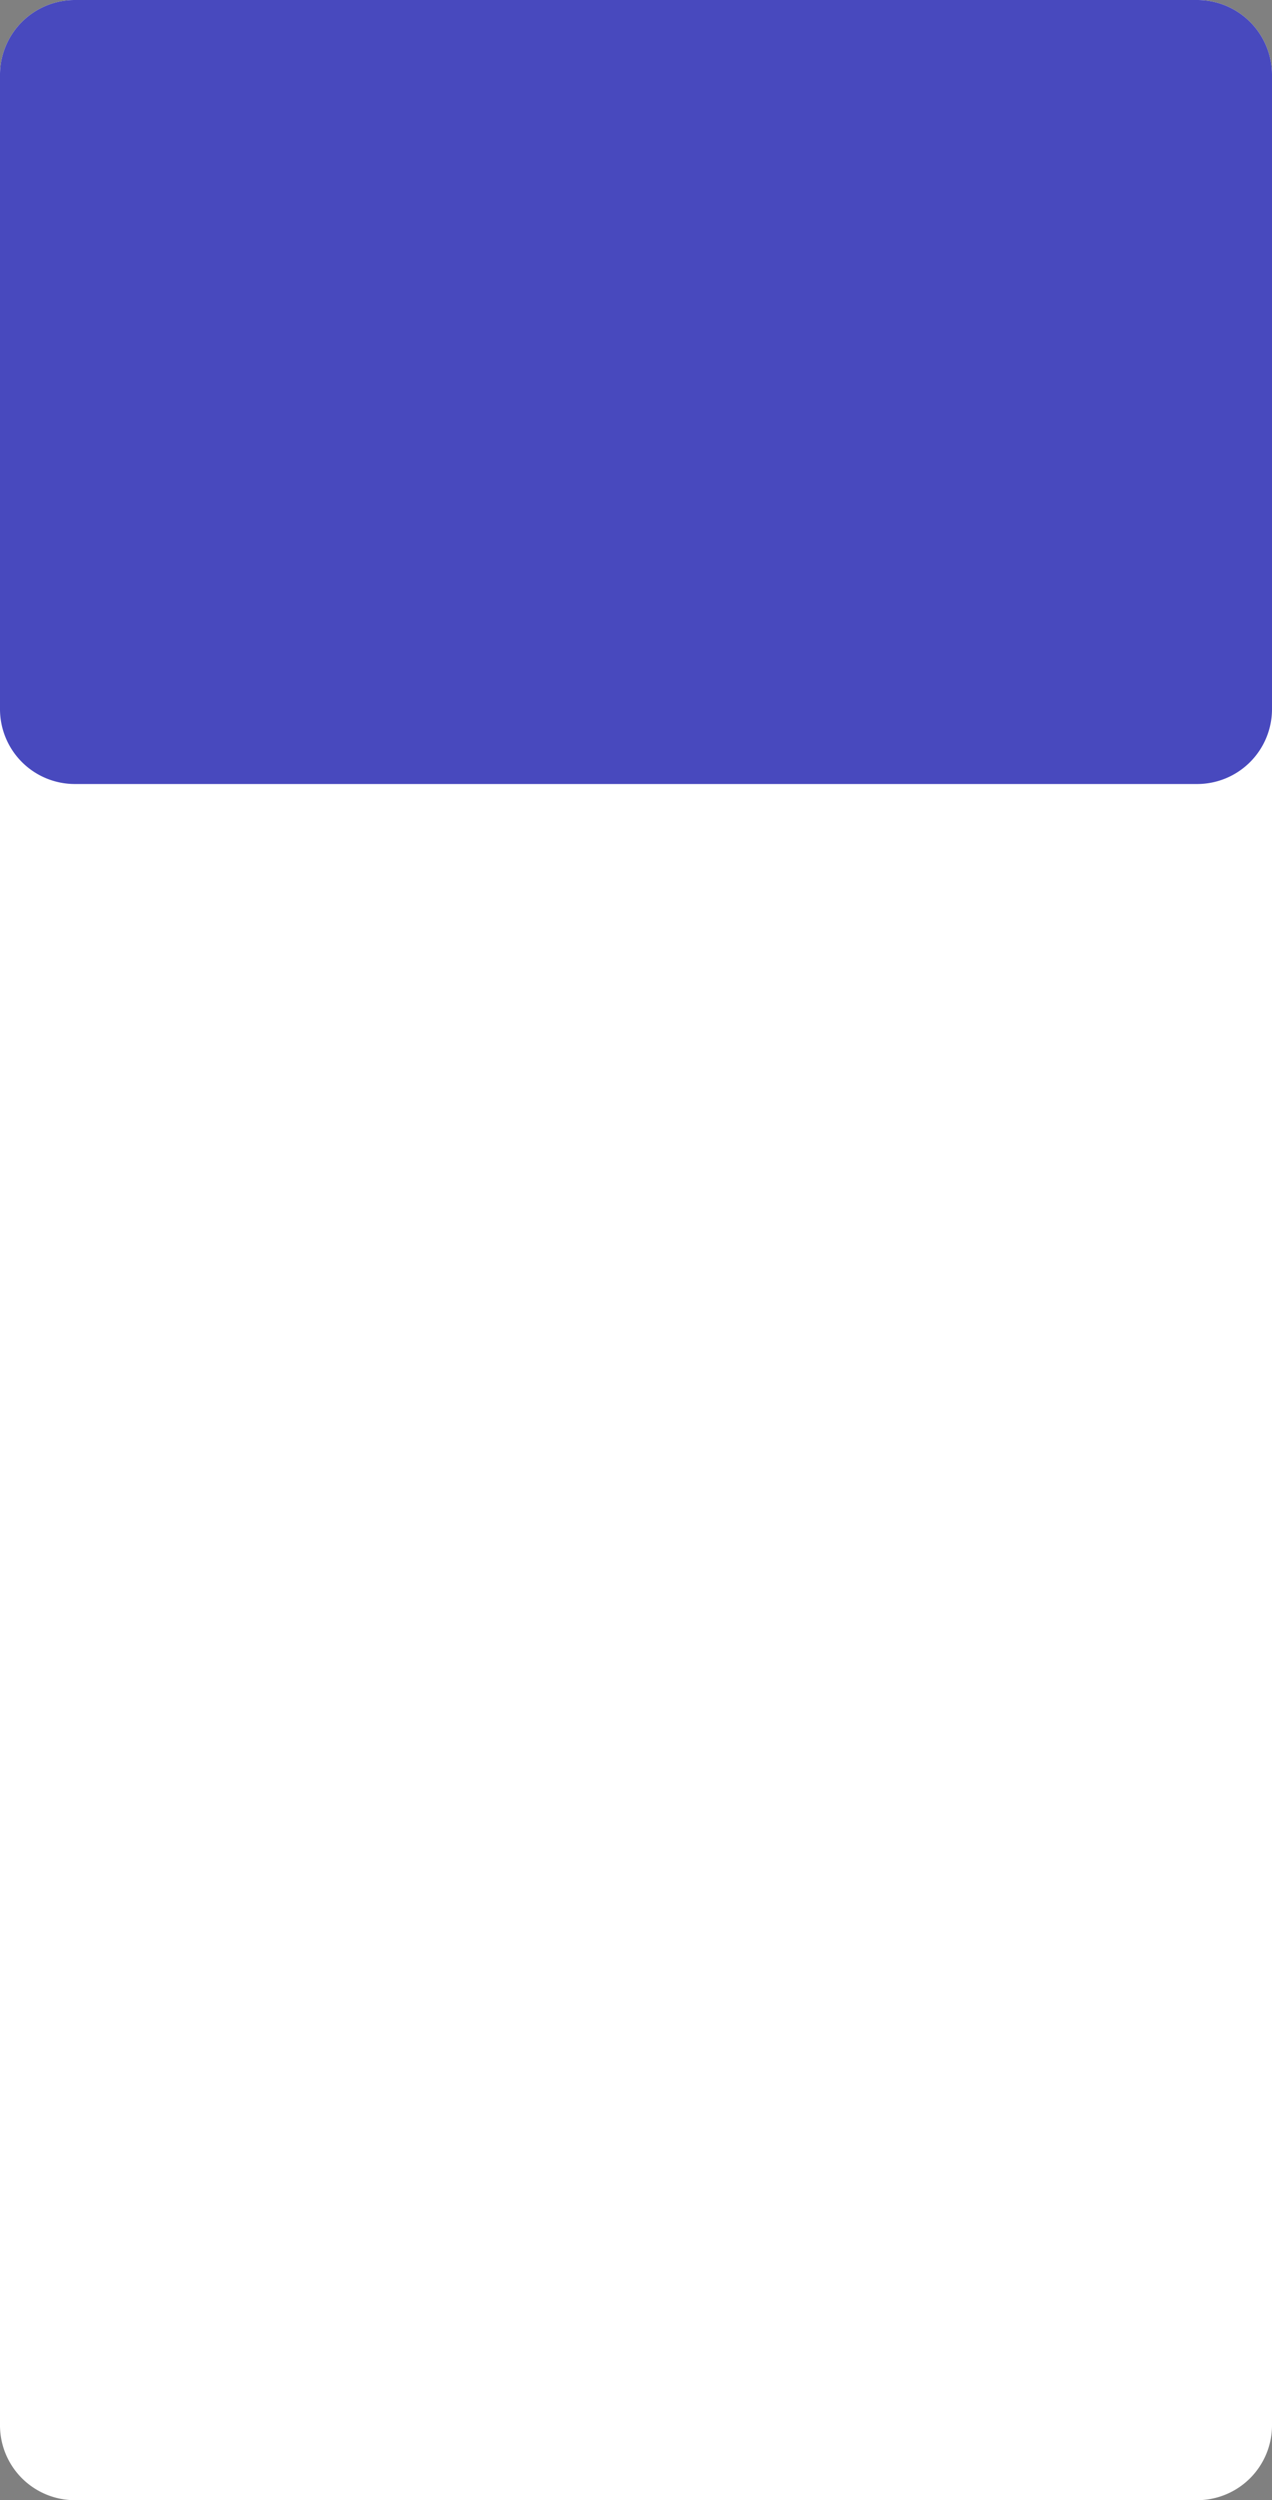 <svg xmlns="http://www.w3.org/2000/svg" viewBox="0 0 172.58 339.11"><rect x="0" y="0" width="172.58" height="339.11" fill="#808080" stroke="none"/><defs><style>.cls-1{fill:#fff;}.cls-2{fill:#4849be;}</style></defs><title>bg menuxxxhdpi</title><g id="Layer_2" data-name="Layer 2"><g id="OBJECTS"><path class="cls-1" d="M172.58,10.17V328.94a10.16,10.16,0,0,1-10.16,10.17H10.16A10.16,10.16,0,0,1,0,328.94V10.17A10.16,10.16,0,0,1,10.16,0H162.42A10.16,10.16,0,0,1,172.58,10.17Z"/><path class="cls-2" d="M172.58,10.17v86a10.16,10.16,0,0,1-10.16,10.17H10.16A10.16,10.16,0,0,1,0,96.19v-86A10.16,10.16,0,0,1,10.16,0H162.42A10.16,10.16,0,0,1,172.58,10.17Z"/></g></g></svg>